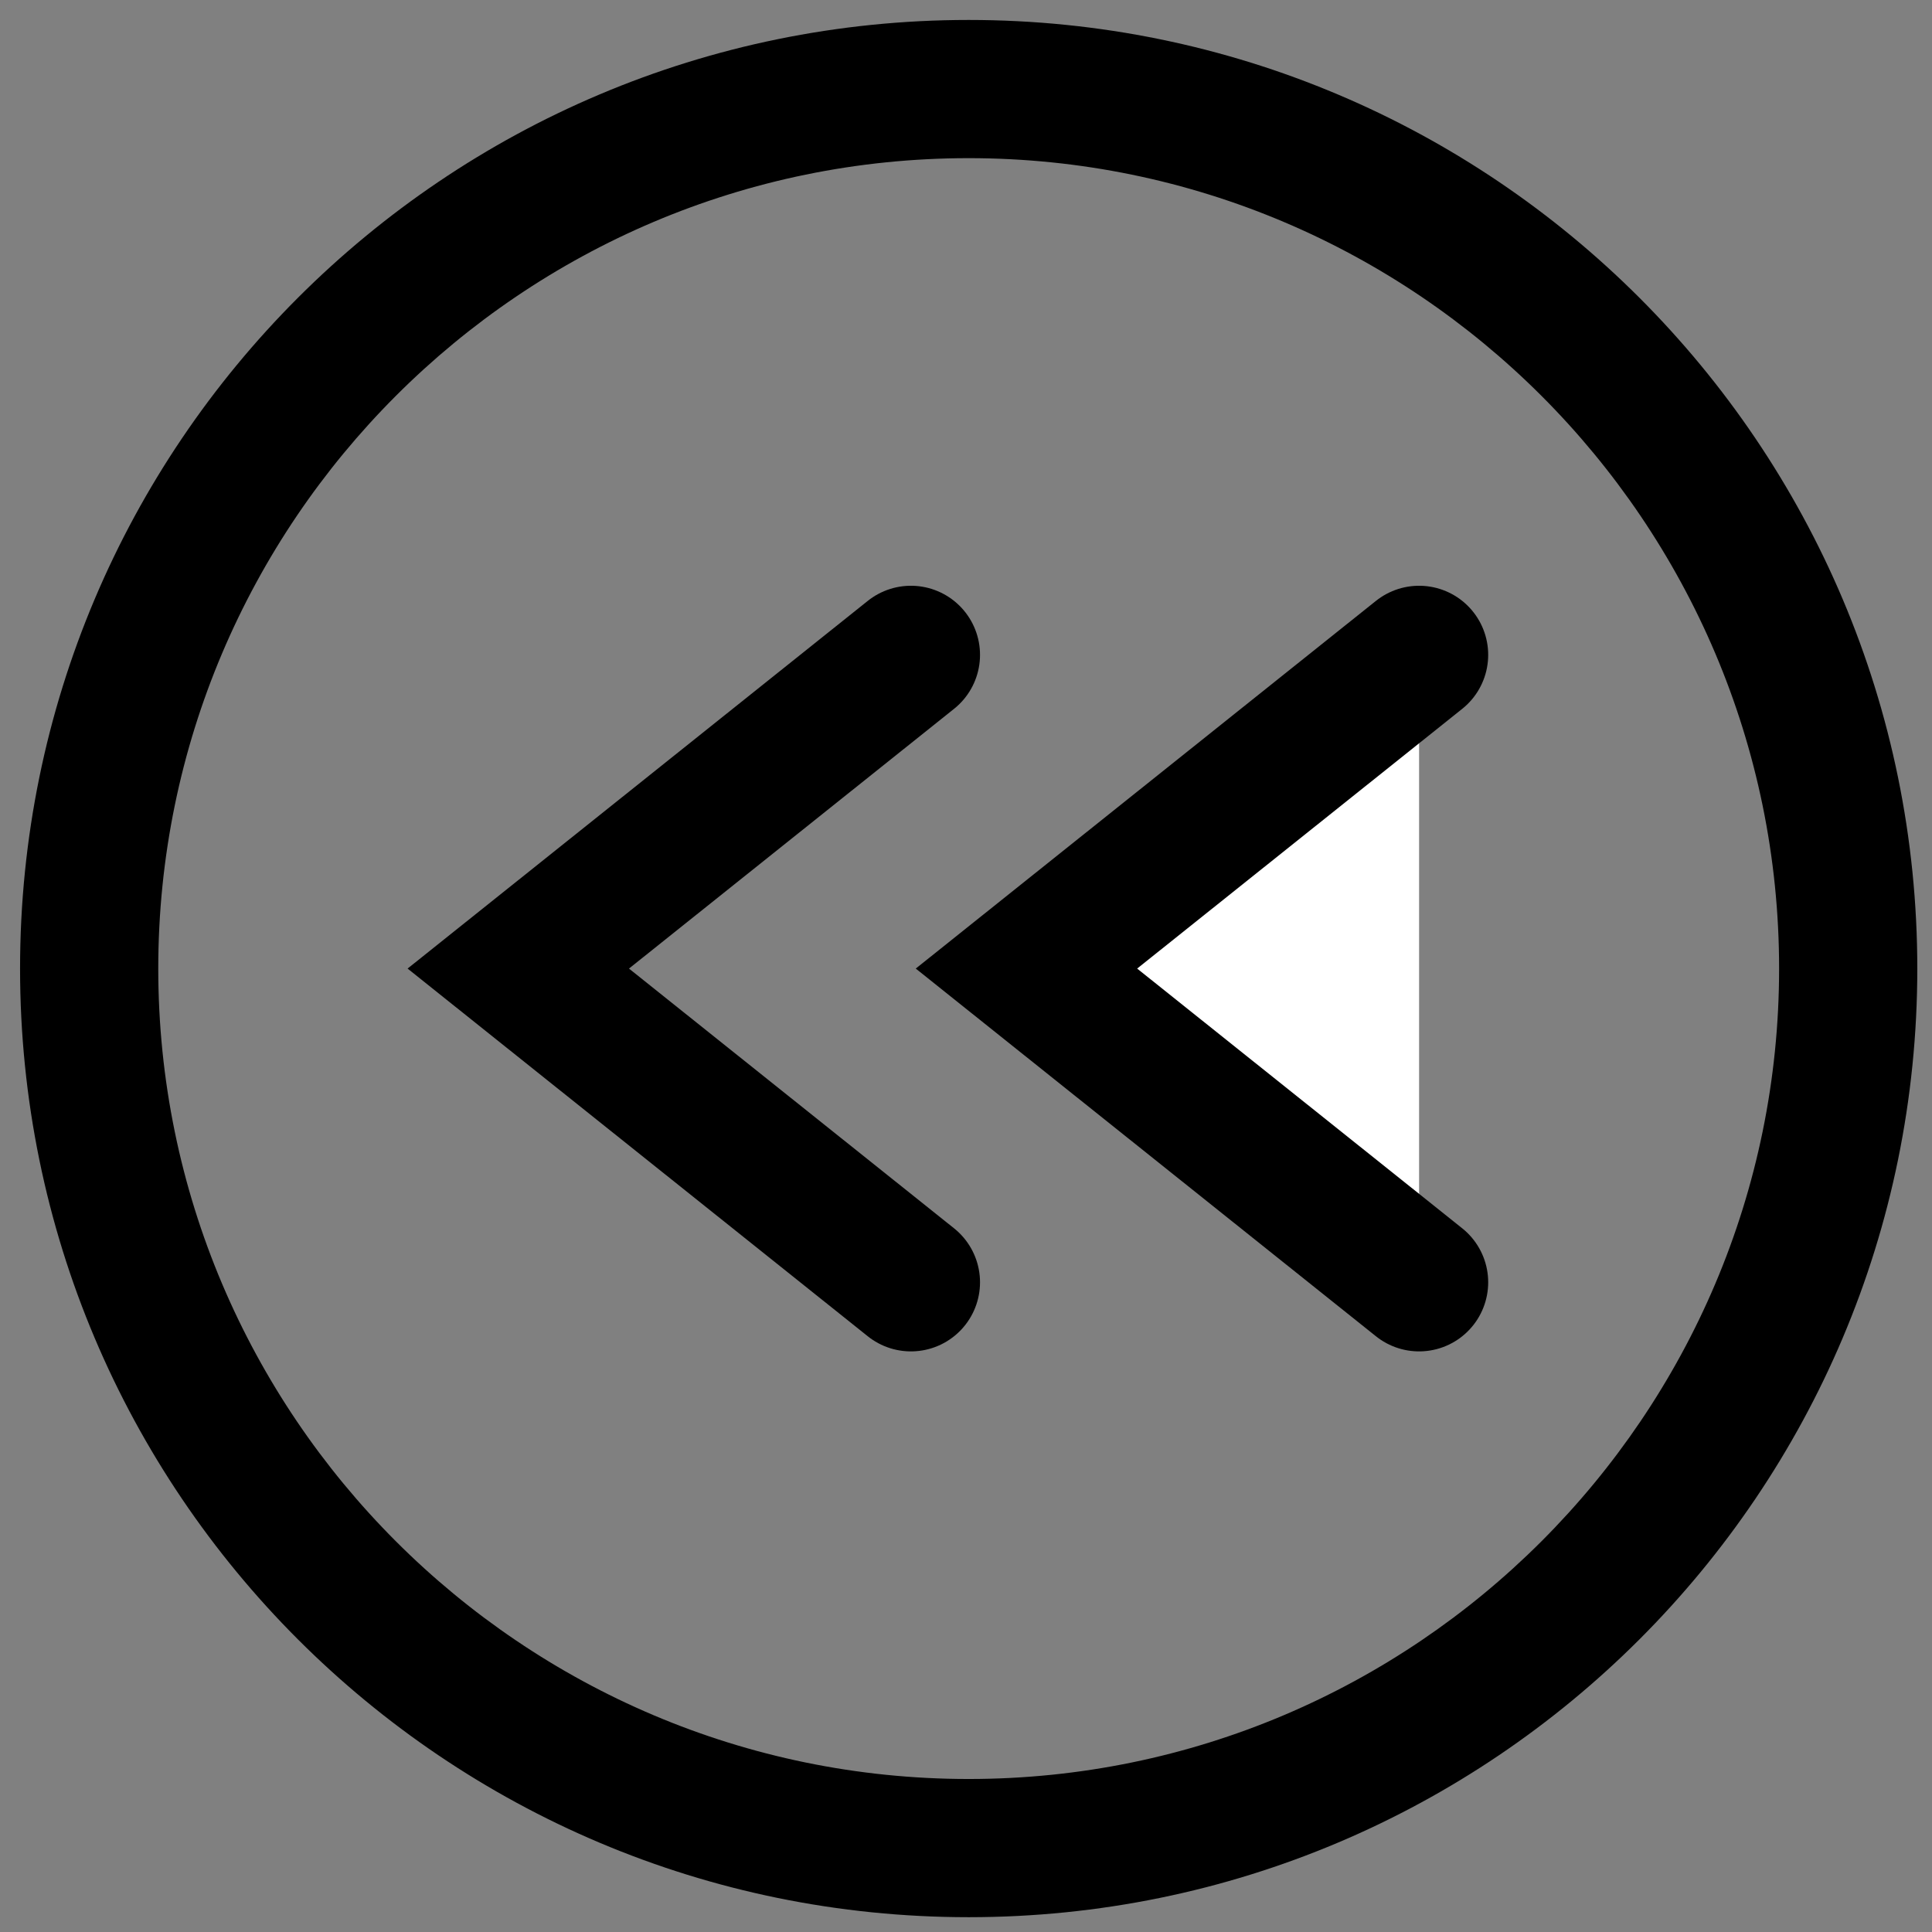 <?xml version="1.0" encoding="UTF-8" standalone="no"?>
<!-- Created with Inkscape (http://www.inkscape.org/) -->

<svg
   xmlns:dc="http://purl.org/dc/elements/1.1/"
   xmlns:cc="http://creativecommons.org/ns#"
   xmlns:rdf="http://www.w3.org/1999/02/22-rdf-syntax-ns#"
   xmlns:svg="http://www.w3.org/2000/svg"
   xmlns="http://www.w3.org/2000/svg"
   xmlns:sodipodi="http://sodipodi.sourceforge.net/DTD/sodipodi-0.dtd"
   xmlns:inkscape="http://www.inkscape.org/namespaces/inkscape"
   width="15"
   height="15"
   id="svg6072"
   version="1.1"
   inkscape:version="0.47 r22583"
   sodipodi:docname="rew.svg">
  <rect width="100%" height="100%" fill="#808080" stroke="none"/>
  <defs
     id="defs6074">
    <inkscape:perspective
       sodipodi:type="inkscape:persp3d"
       inkscape:vp_x="0 : 526.18109 : 1"
       inkscape:vp_y="0 : 1000 : 0"
       inkscape:vp_z="744.09448 : 526.18109 : 1"
       inkscape:persp3d-origin="372.04724 : 350.78739 : 1"
       id="perspective6080" />
    <inkscape:perspective
       id="perspective6063"
       inkscape:persp3d-origin="0.5 : 0.33333333 : 1"
       inkscape:vp_z="1 : 0.5 : 1"
       inkscape:vp_y="0 : 1000 : 0"
       inkscape:vp_x="0 : 0.5 : 1"
       sodipodi:type="inkscape:persp3d" />
  </defs>
  <sodipodi:namedview
     id="base"
     pagecolor="#ffffff"
     bordercolor="#666666"
     borderopacity="1.0"
     inkscape:pageopacity="0.0"
     inkscape:pageshadow="2"
     inkscape:zoom="44.217977"
     inkscape:cx="0.72923488"
     inkscape:cy="6.0227042"
     inkscape:document-units="px"
     inkscape:current-layer="layer1"
     showgrid="false"
     inkscape:window-width="1918"
     inkscape:window-height="1175"
     inkscape:window-x="0"
     inkscape:window-y="1"
     inkscape:window-maximized="1" />
  <g
     inkscape:label="Calque 1"
     inkscape:groupmode="layer"
     id="layer1"
     transform="translate(-368.136,-524.228)">
    <g
       transform="matrix(1.073,0,0,1.073,221.441,391.2)"
       id="g1227">
      <path
         d="m 143.724,125.122 c 3.233,0 5.864,2.631 5.864,5.864 0,3.233 -2.631,5.864 -5.864,5.864 -3.233,0 -5.864,-2.631 -5.864,-5.864 0,-3.233 2.631,-5.864 5.864,-5.864 m 0,-1 c -3.791,0 -6.864,3.073 -6.864,6.864 0,3.791 3.073,6.864 6.864,6.864 3.791,0 6.864,-3.073 6.864,-6.864 0,-3.791 -3.073,-6.864 -6.864,-6.864 l 0,0 z"
         id="path1229" />
    </g>
    <polyline
       style="fill:#ffffff;stroke:#000000;stroke-linecap:round"
       id="polyline1233"
       points="146.983,128.716 144.142,130.986 146.983,133.256    "
       transform="matrix(1.073,0,0,1.073,221.441,391.2)" />
    <polyline
       style="fill:none;stroke:#000000;stroke-linecap:round"
       id="polyline1235"
       points="143.306,128.716 140.465,130.986 143.306,133.256    "
       transform="matrix(1.073,0,0,1.073,221.441,391.2)" />
  </g>
</svg>
